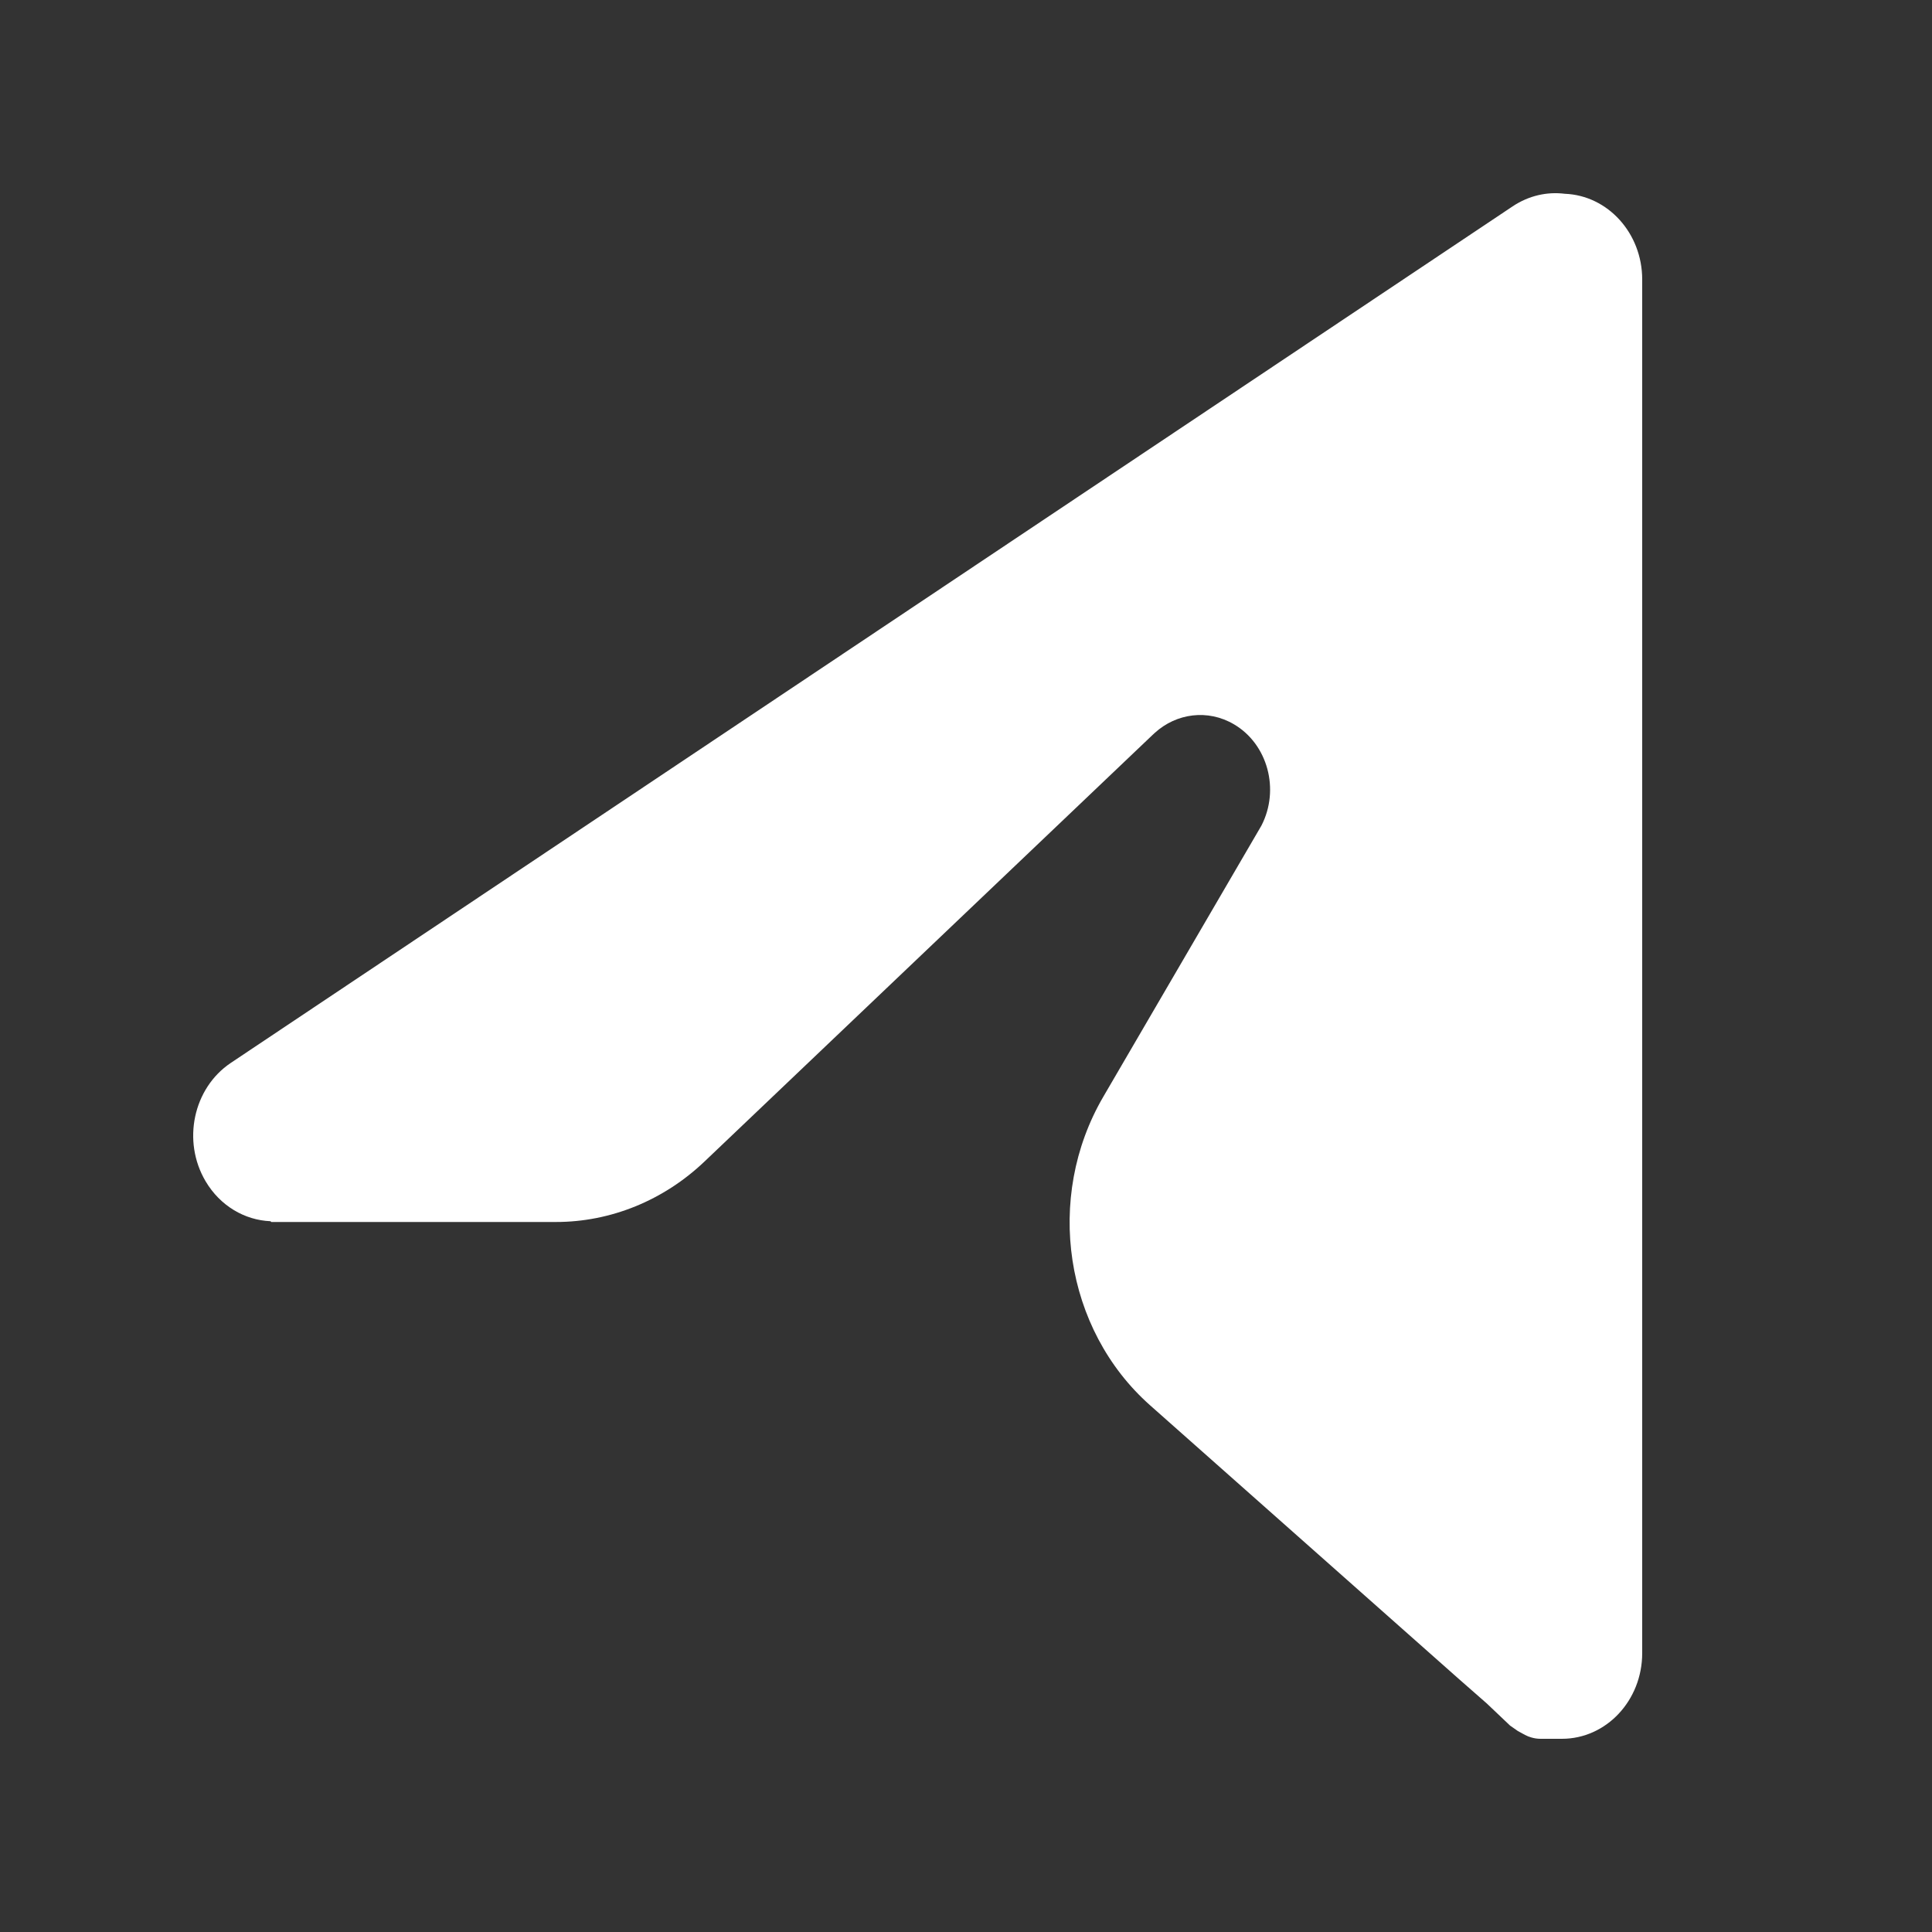 <svg width="20" height="20" viewBox="0 0 20 20" fill="none" xmlns="http://www.w3.org/2000/svg">
<rect x="0" y="0" width="20" height="20" fill="#333333" stroke="none"/>
<path d="M15.659 2.136L2.388 11.004C2 11.265 1.883 11.813 2.128 12.228C2.28 12.485 2.535 12.631 2.8 12.642L2.804 12.646L2.809 12.65H5.755C6.322 12.65 6.869 12.427 7.292 12.025L11.926 7.613C11.935 7.604 11.945 7.595 11.954 7.587C12.177 7.384 12.502 7.338 12.774 7.498C13.123 7.703 13.251 8.173 13.058 8.547L11.421 11.354C10.812 12.398 11.019 13.761 11.905 14.547L15.099 17.378L15.392 17.635L15.632 17.863L15.712 17.919L15.787 17.96C15.808 17.971 15.83 17.98 15.852 17.986C15.883 17.995 15.915 18 15.947 18H16.169C16.628 18 17 17.603 17 17.113L17 2.893C17 2.414 16.644 2.023 16.199 2.006C16.017 1.983 15.827 2.024 15.659 2.136Z" fill="white"/>
</svg>

